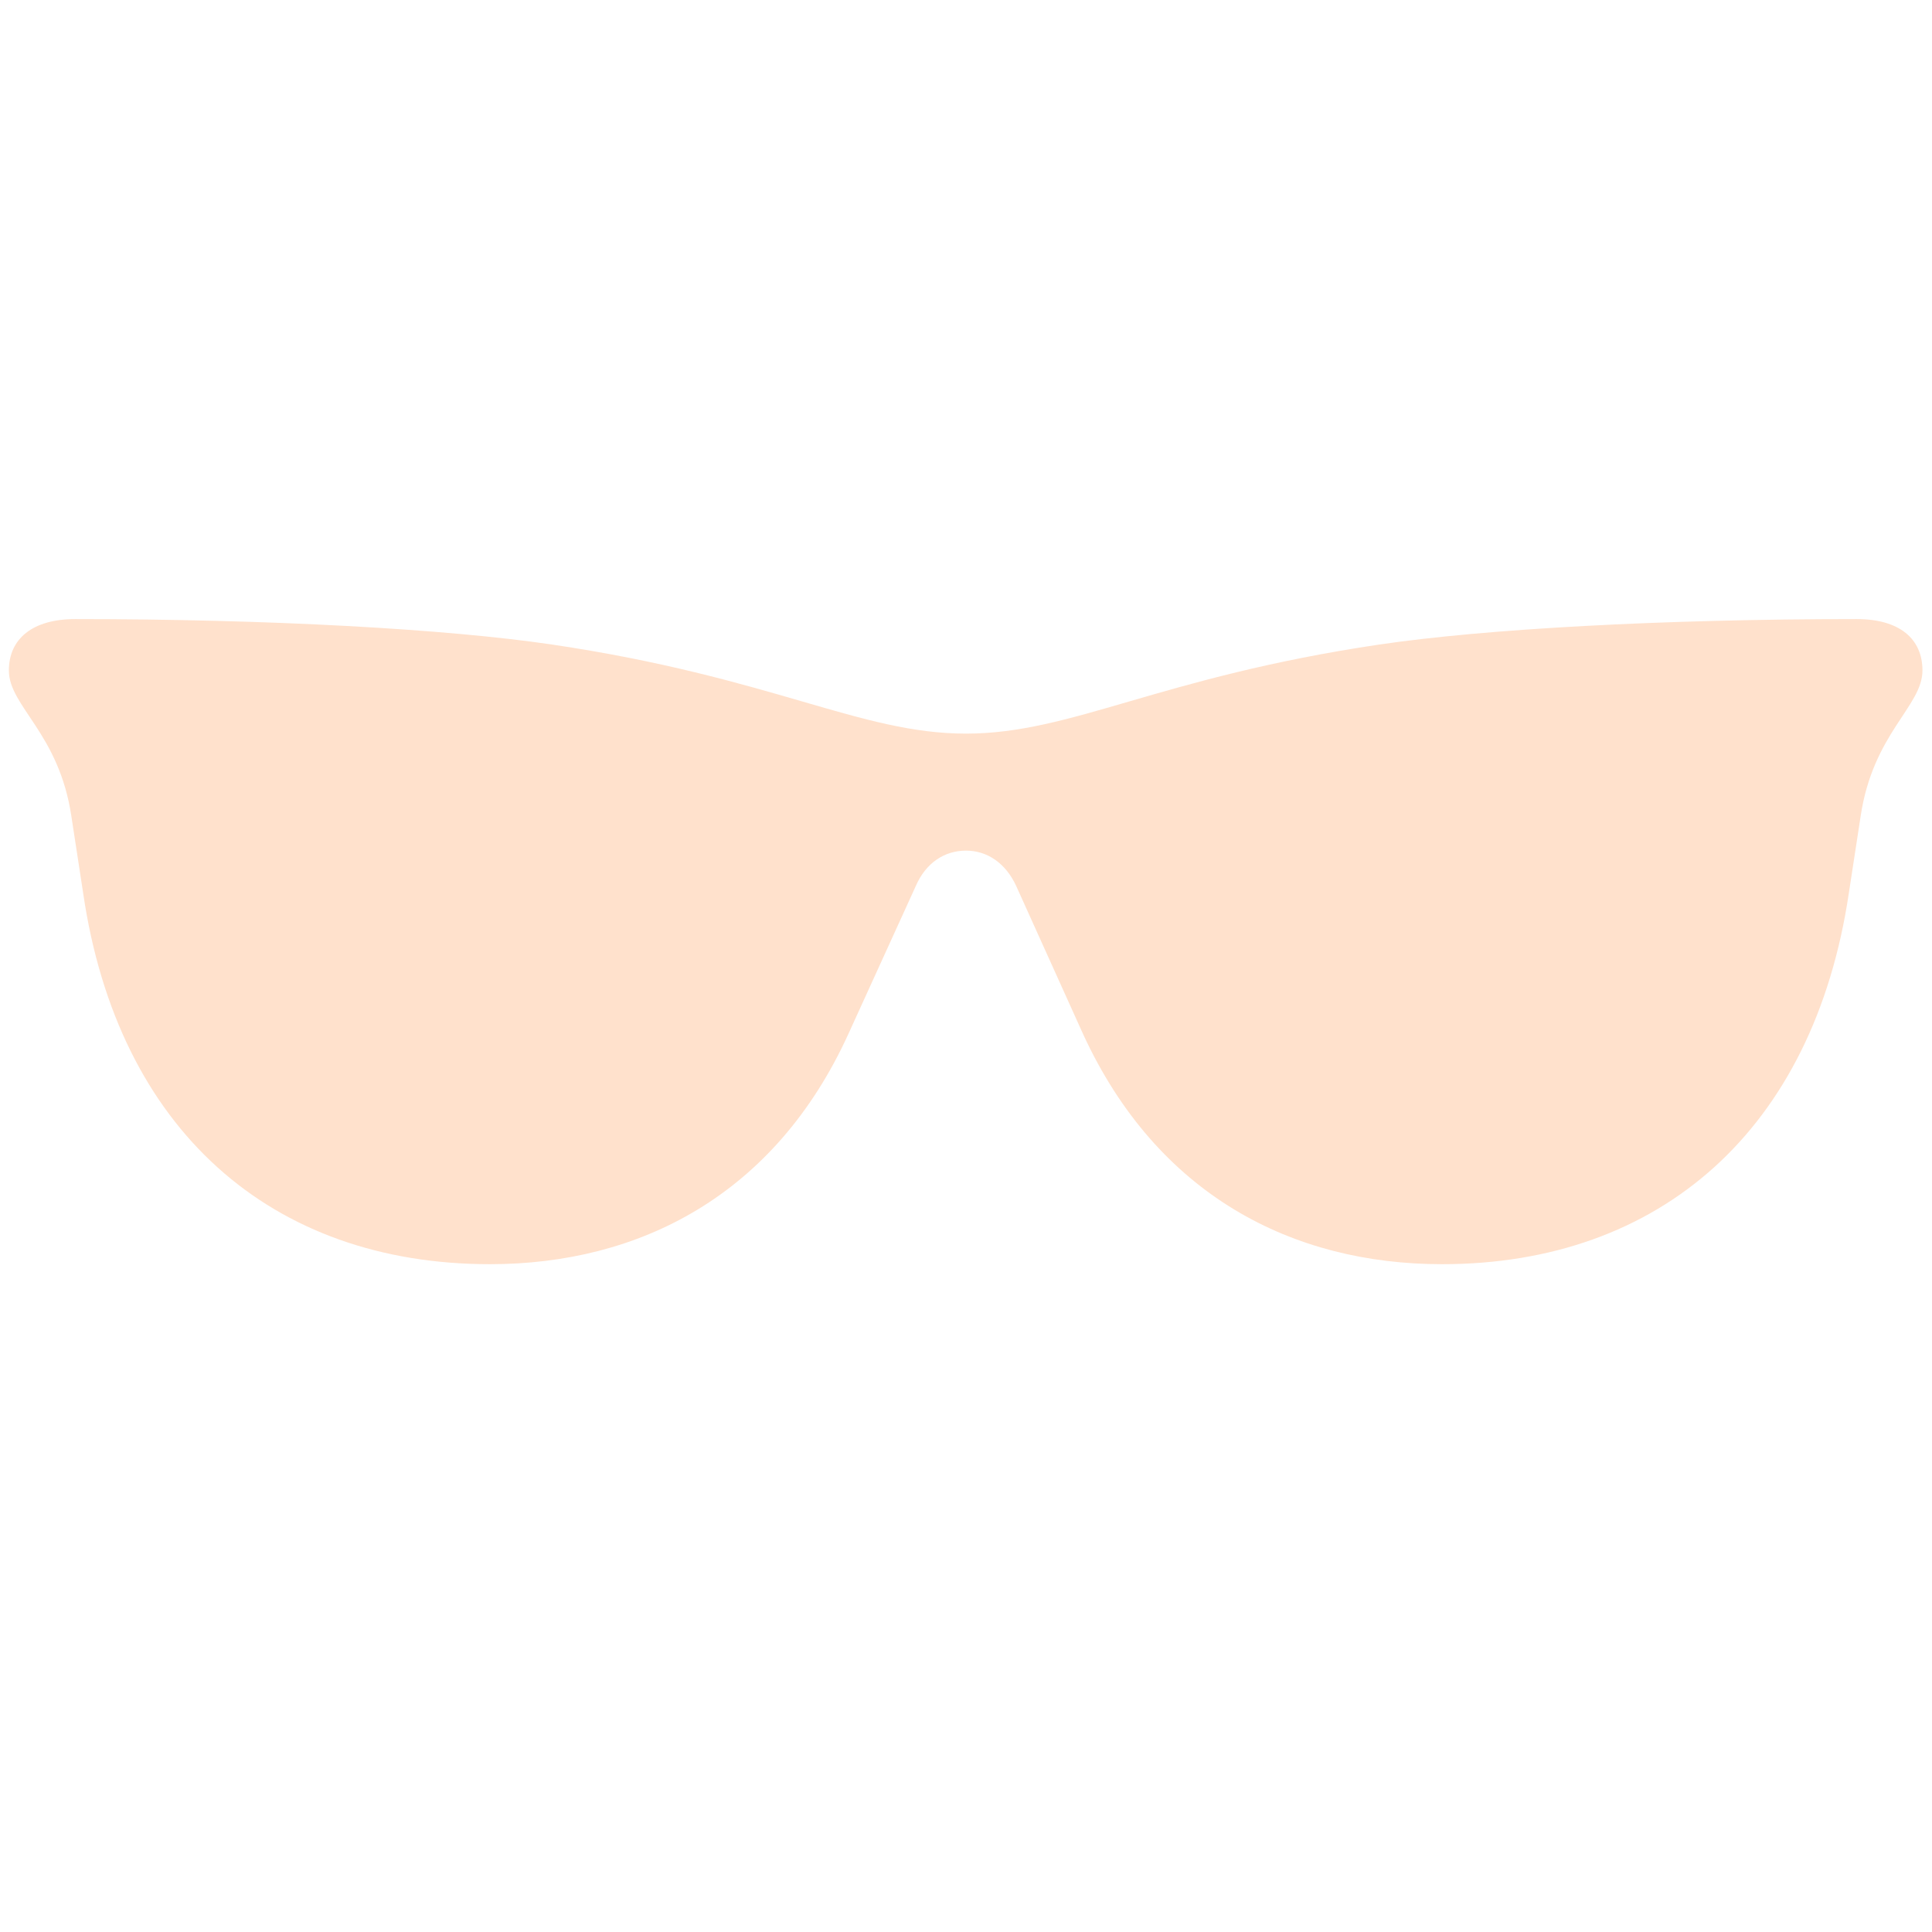 <svg width="32" height="32" viewBox="0 0 32 32" fill="none" xmlns="http://www.w3.org/2000/svg">
<path d="M16 14.089C15.641 14.089 15.334 14.294 15.169 14.674L14.052 17.125C12.832 19.801 10.586 20.939 8.115 20.939C4.495 20.939 1.952 18.714 1.378 14.797L1.183 13.525C0.978 12.141 0.147 11.7 0.147 11.105C0.147 10.582 0.537 10.254 1.245 10.254C4.464 10.254 7.397 10.418 9.14 10.675C12.801 11.218 14.236 12.151 16 12.151C17.753 12.151 19.189 11.218 22.85 10.675C24.593 10.418 27.525 10.254 30.755 10.254C31.463 10.254 31.842 10.582 31.842 11.105C31.842 11.7 31.022 12.141 30.817 13.525L30.622 14.797C30.038 18.714 27.495 20.939 23.885 20.939C21.414 20.939 19.169 19.801 17.938 17.125L16.831 14.674C16.656 14.294 16.349 14.089 16 14.089Z" fill="#FFE1CC"/>
</svg>
